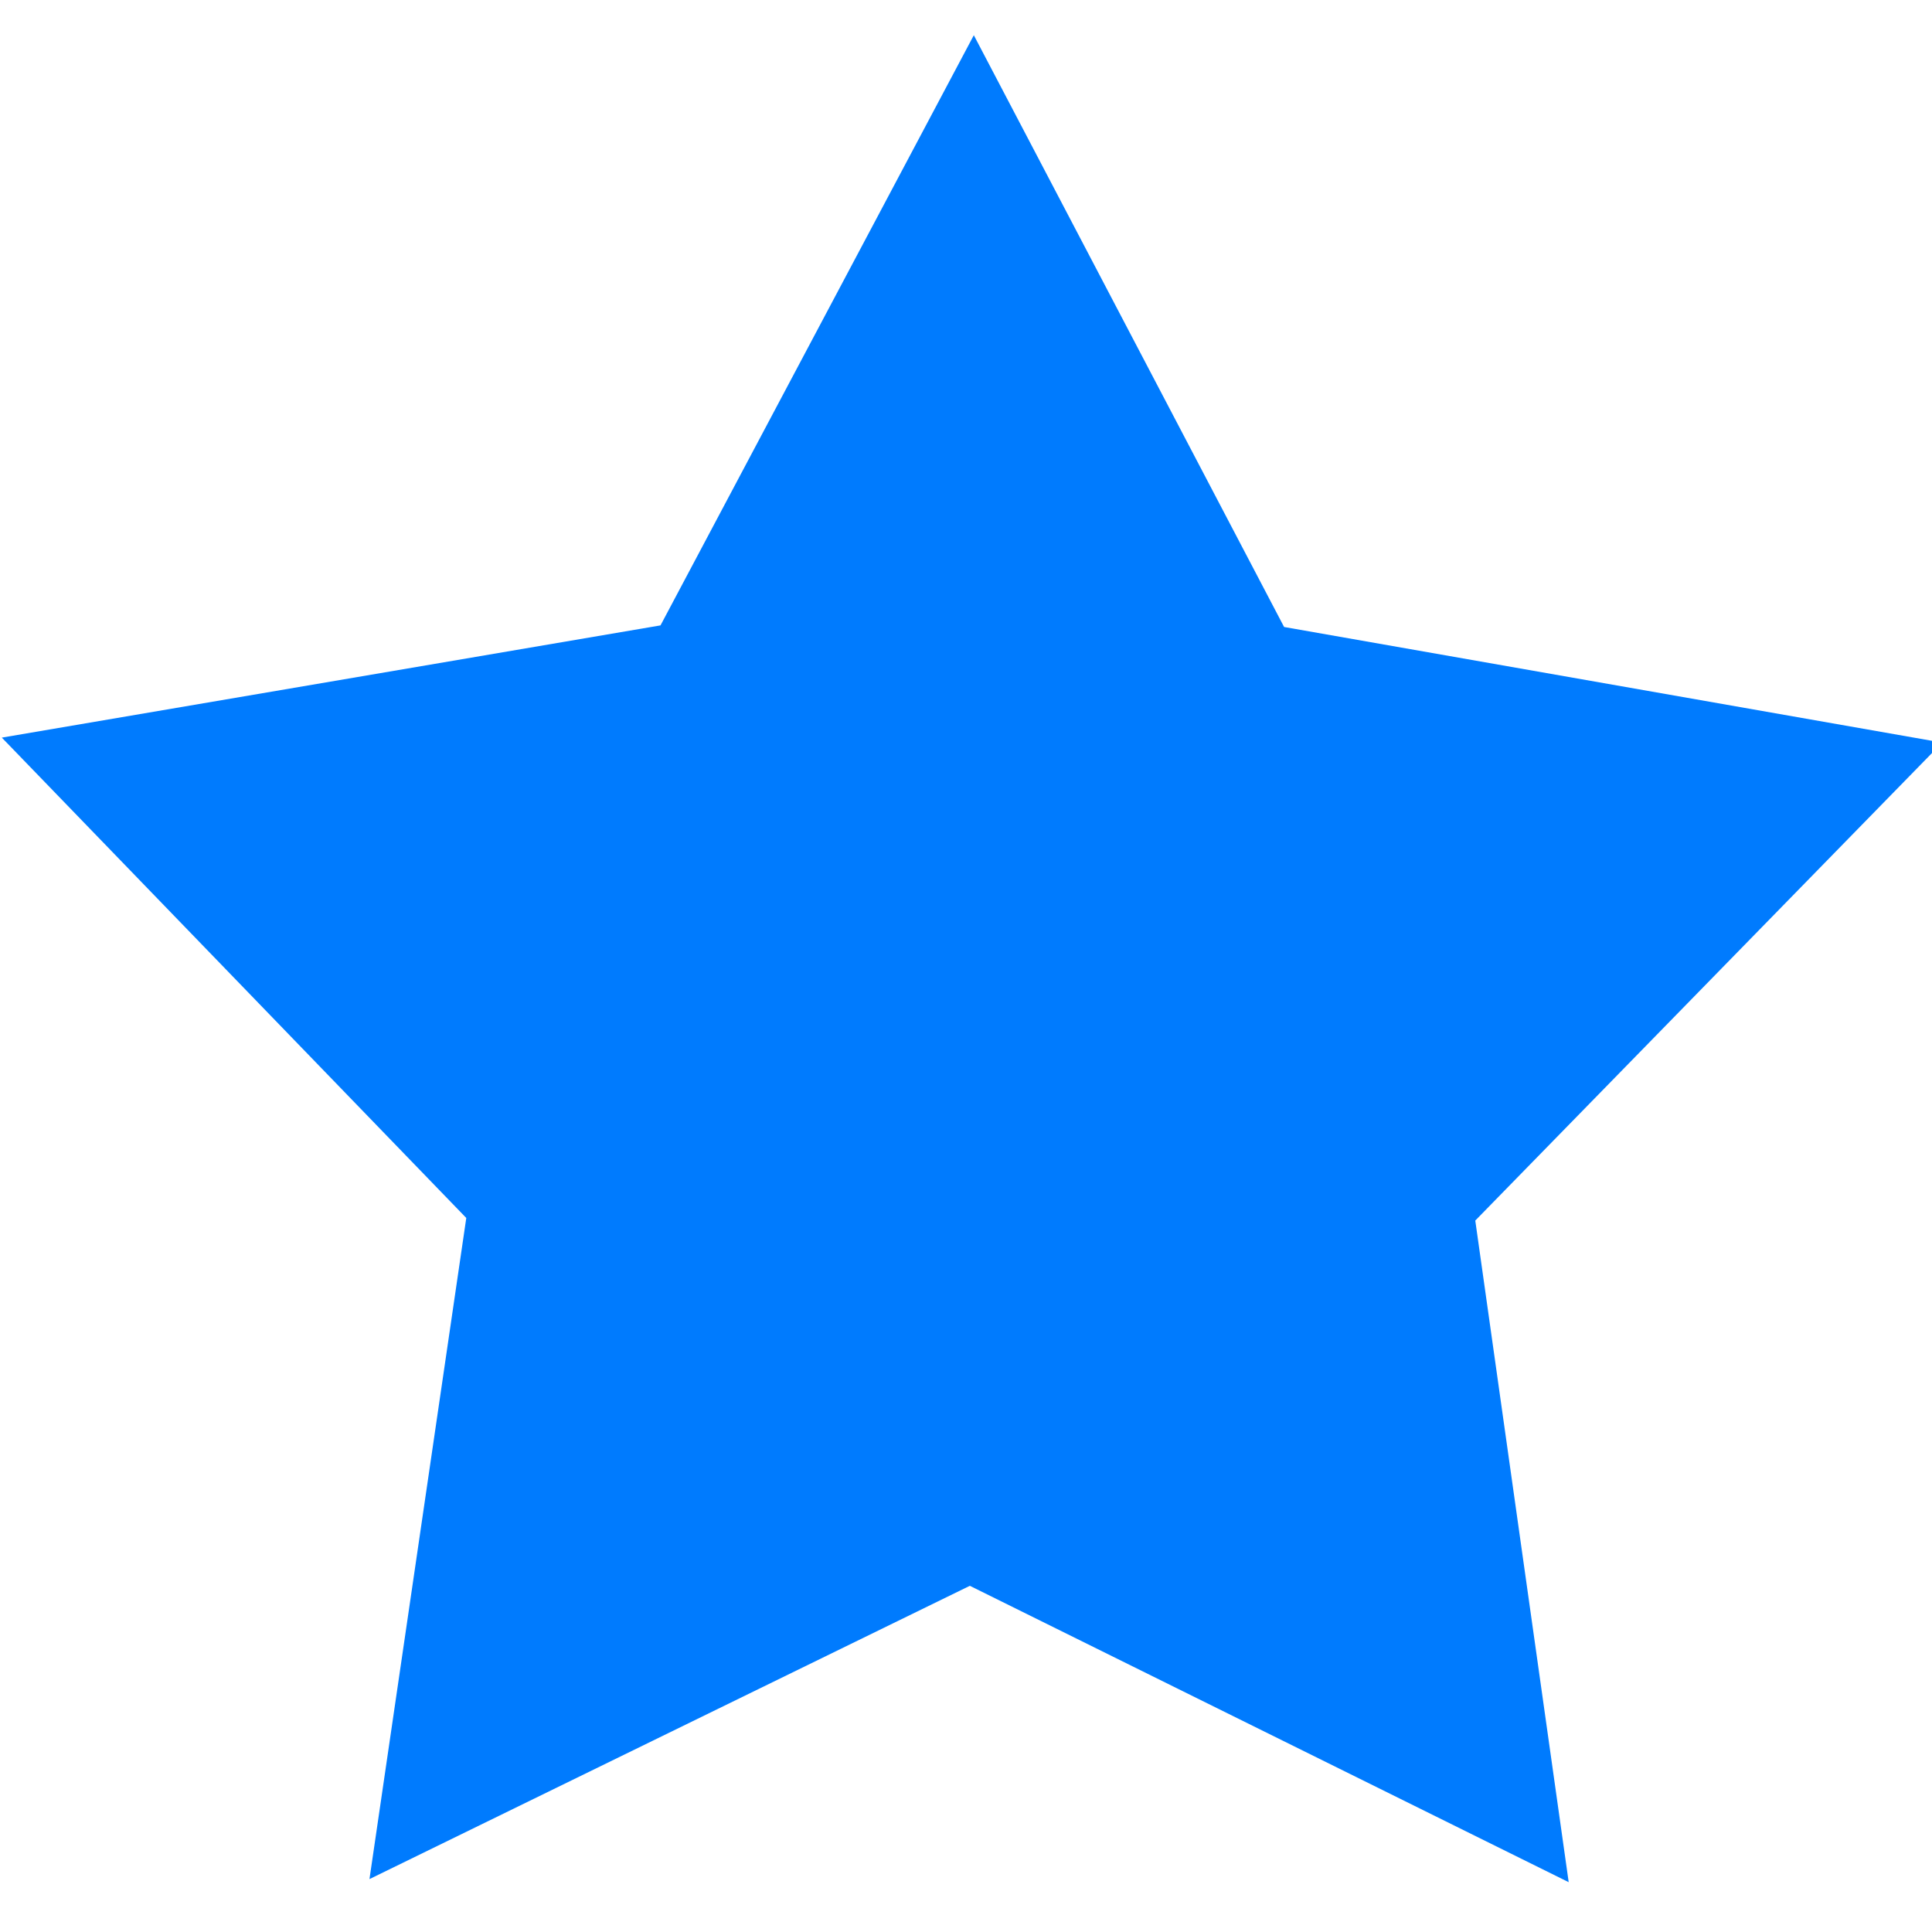 <?xml version="1.0" encoding="UTF-8" standalone="no"?>
<!-- Created with Inkscape (http://www.inkscape.org/) -->

<svg
   xmlns:dc="http://purl.org/dc/elements/1.1/"
   xmlns:cc="http://creativecommons.org/ns#"
   xmlns:rdf="http://www.w3.org/1999/02/22-rdf-syntax-ns#"
   xmlns:svg="http://www.w3.org/2000/svg"
   xmlns="http://www.w3.org/2000/svg"
   xmlns:sodipodi="http://sodipodi.sourceforge.net/DTD/sodipodi-0.dtd"
   xmlns:inkscape="http://www.inkscape.org/namespaces/inkscape"
   width="32"
   height="32"
   viewBox="0 0 32 32"
   id="svg2"
   version="1.1"
   inkscape:version="0.91 r13725"
   sodipodi:docname="icon_star.svg">
  <defs
     id="defs4" />
  <sodipodi:namedview
     id="base"
     pagecolor="#ffffff"
     bordercolor="#666666"
     borderopacity="1.0"
     inkscape:pageopacity="0.0"
     inkscape:pageshadow="2"
     inkscape:zoom="7.9195959"
     inkscape:cx="-14.238377"
     inkscape:cy="8.1794024"
     inkscape:document-units="px"
     inkscape:current-layer="layer1"
     showgrid="false"
     units="px"
     inkscape:window-width="1600"
     inkscape:window-height="843"
     inkscape:window-x="0"
     inkscape:window-y="595"
     inkscape:window-maximized="1" />
  <g
     inkscape:label="Calque 1"
     inkscape:groupmode="layer"
     id="layer1"
     transform="translate(0,-1020.362)">
    <path
       sodipodi:type="star"
       style="opacity:1;fill:#007bfe;fill-opacity:1;fill-rule:nonzero;stroke:none;stroke-width:1.5;stroke-linecap:round;stroke-miterlimit:4;stroke-dasharray:none;stroke-dashoffset:0;stroke-opacity:1"
       id="path4136"
       sodipodi:sides="5"
       sodipodi:cx="188.57143"
       sodipodi:cy="272.36221"
       sodipodi:r1="252.15804"
       sodipodi:r2="131.12218"
       sodipodi:arg1="0.3468349"
       sodipodi:arg2="0.97515343"
       inkscape:flatsided="false"
       inkscape:rounded="3.46945e-18"
       inkscape:randomized="0"
       d="M 425.714,358.077 262.136,380.904 180.333,524.386 108.075,375.868 -53.663,342.407 65.257,227.791 47.1,63.629 192.855,141.31 343.372,73.313 314.533,235.939 Z"
       transform="matrix(0.053,-0.041,0.041,0.053,-5.075,1031.138)" />
  </g>
</svg>
